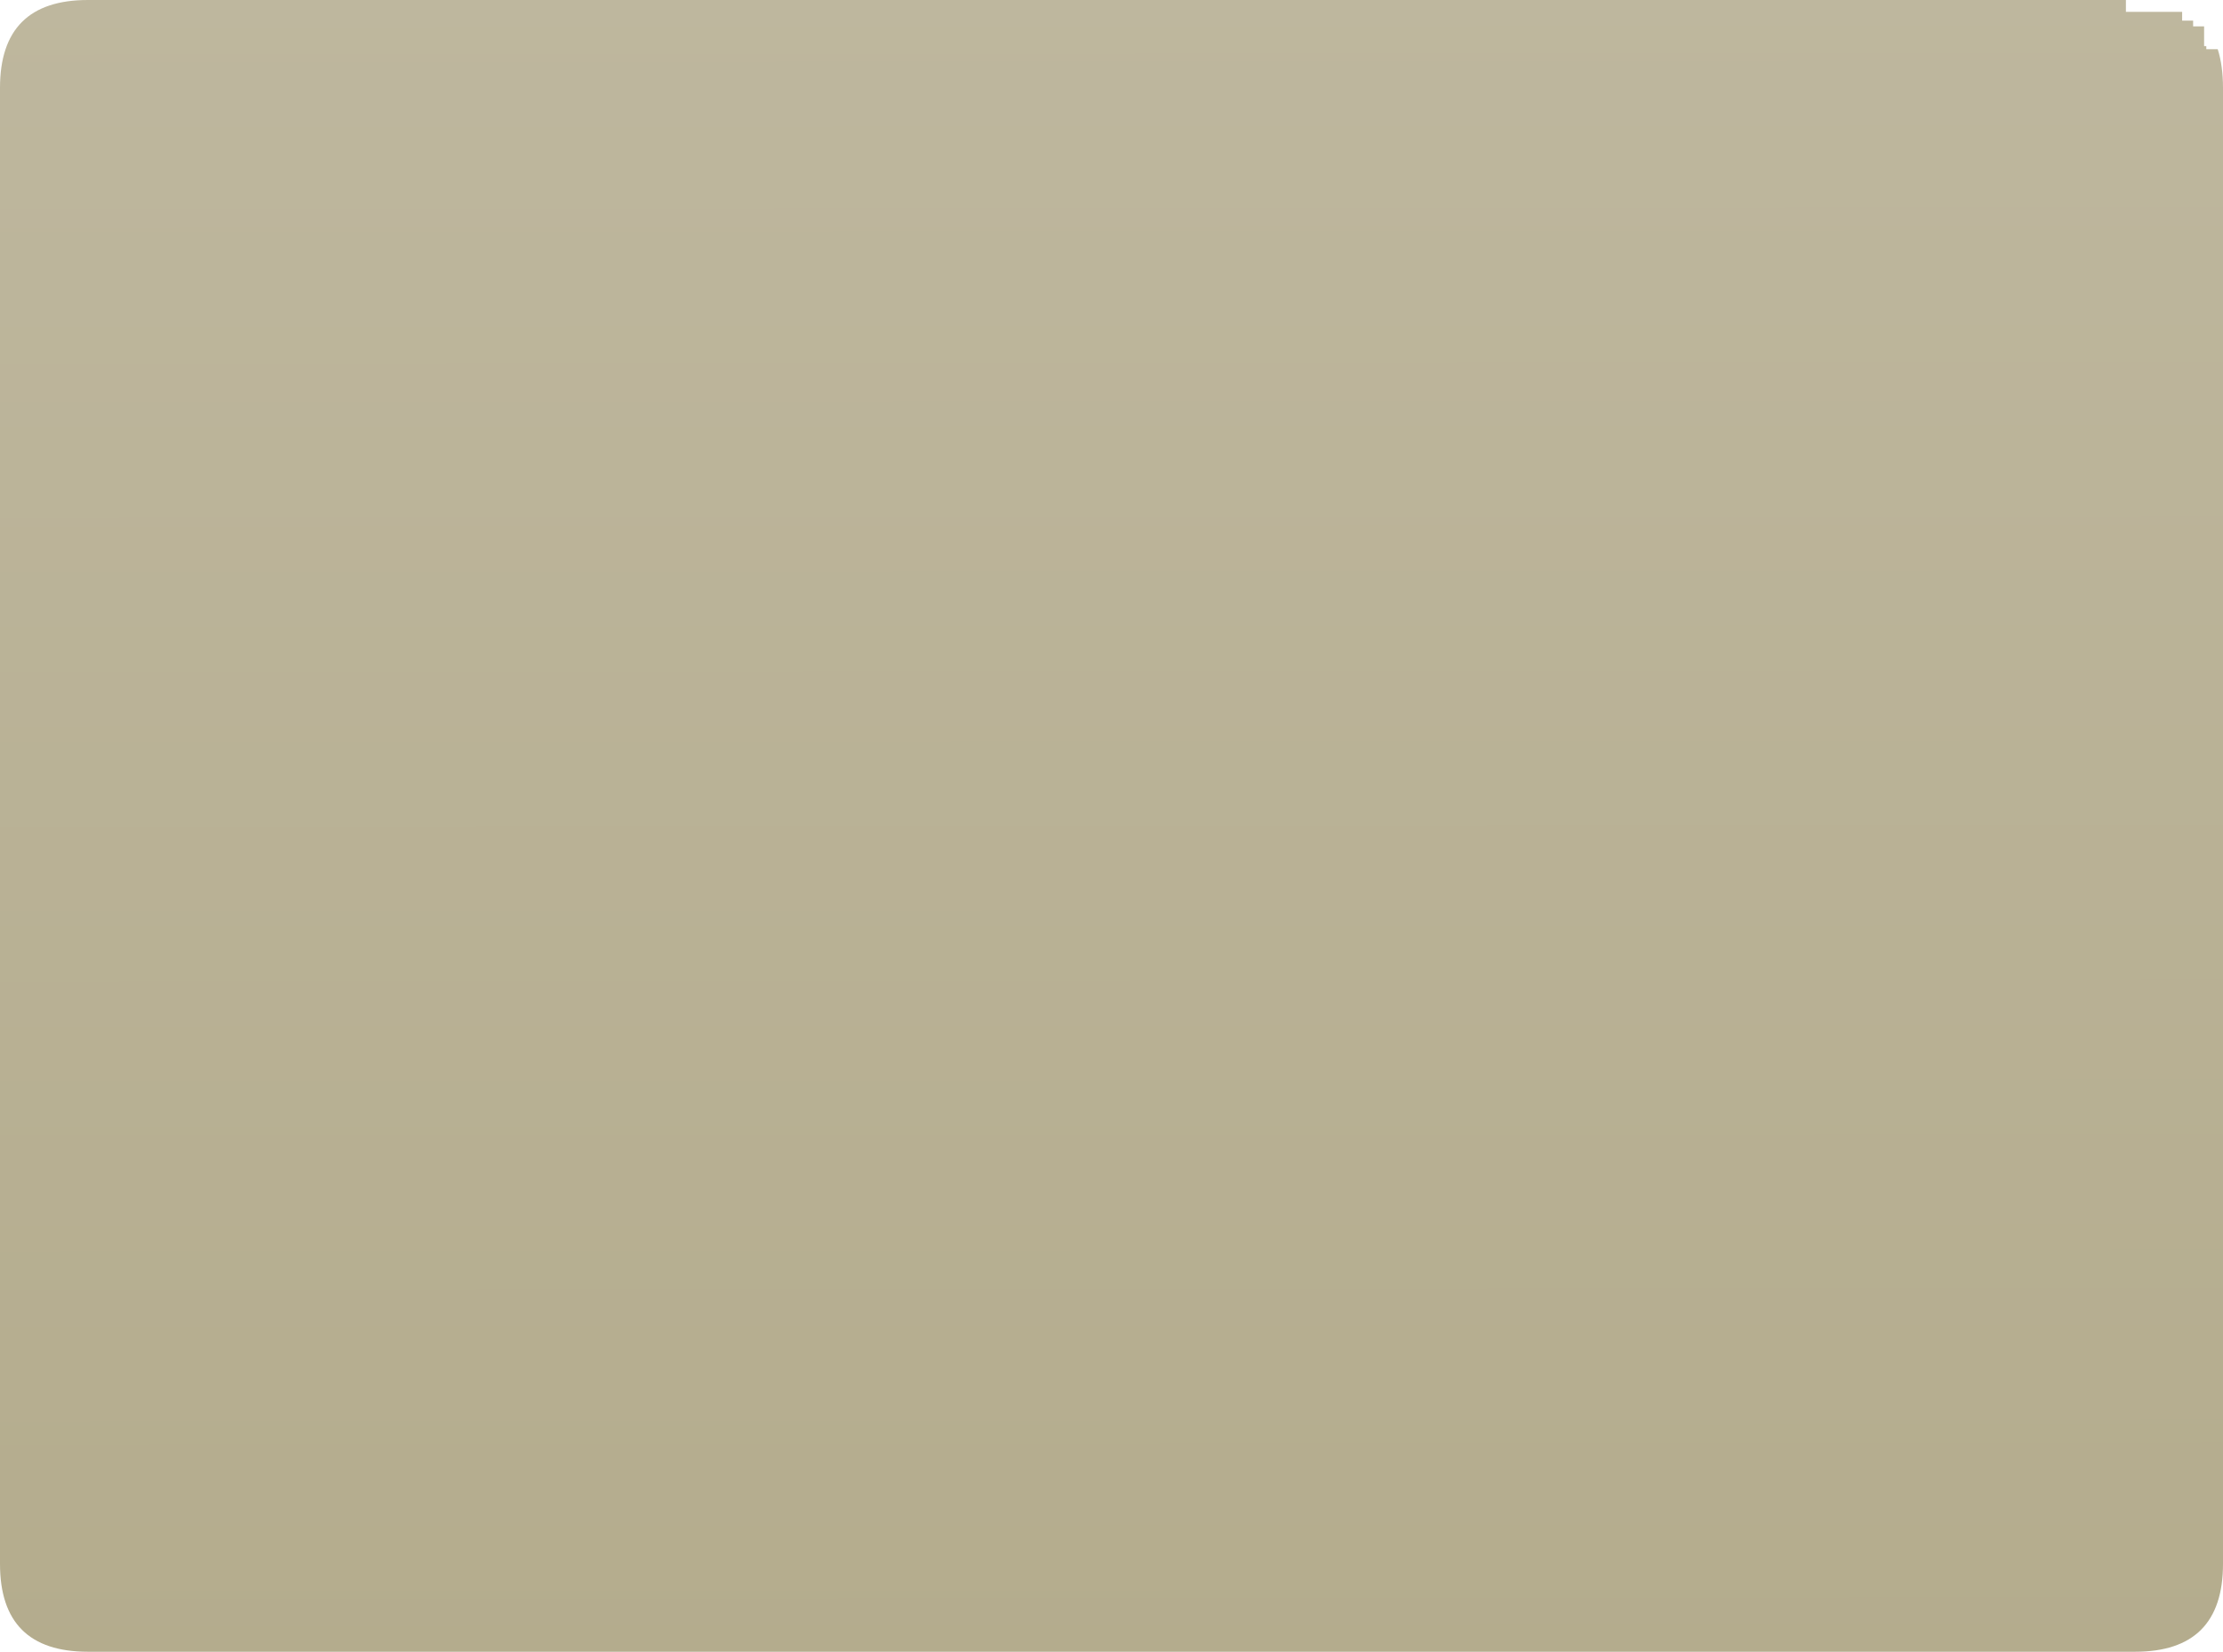 <?xml version="1.0" encoding="UTF-8" standalone="no"?>
<svg xmlns:ffdec="https://www.free-decompiler.com/flash" xmlns:xlink="http://www.w3.org/1999/xlink" ffdec:objectType="shape" height="188.0px" width="253.0px" xmlns="http://www.w3.org/2000/svg">
  <g transform="matrix(1.0, 0.0, 0.0, 1.0, 19.0, 78.0)">
    <path d="M222.95 -78.0 L222.95 -76.65 229.35 -76.65 229.35 -75.65 230.6 -75.65 230.6 -75.0 231.85 -75.0 231.85 -72.75 232.1 -72.75 232.1 -72.4 233.4 -72.4 Q234.0 -70.5 234.0 -68.0 L234.0 100.0 Q234.0 110.0 224.0 110.0 L-9.0 110.0 Q-19.0 110.0 -19.0 100.0 L-19.0 -68.0 Q-19.0 -78.0 -9.0 -78.0 L222.95 -78.0" fill="url(#gradient0)" fill-rule="evenodd" stroke="none"/>
  </g>
  <defs>
    <linearGradient gradientTransform="matrix(-1.0E-4, -0.118, 0.115, -1.0E-4, 107.5, 16.0)" gradientUnits="userSpaceOnUse" id="gradient0" spreadMethod="pad" x1="-819.2" x2="819.2">
      <stop offset="0.0" stop-color="#b4ac8d"/>
      <stop offset="1.0" stop-color="#beb79e"/>
    </linearGradient>
  </defs>
</svg>
